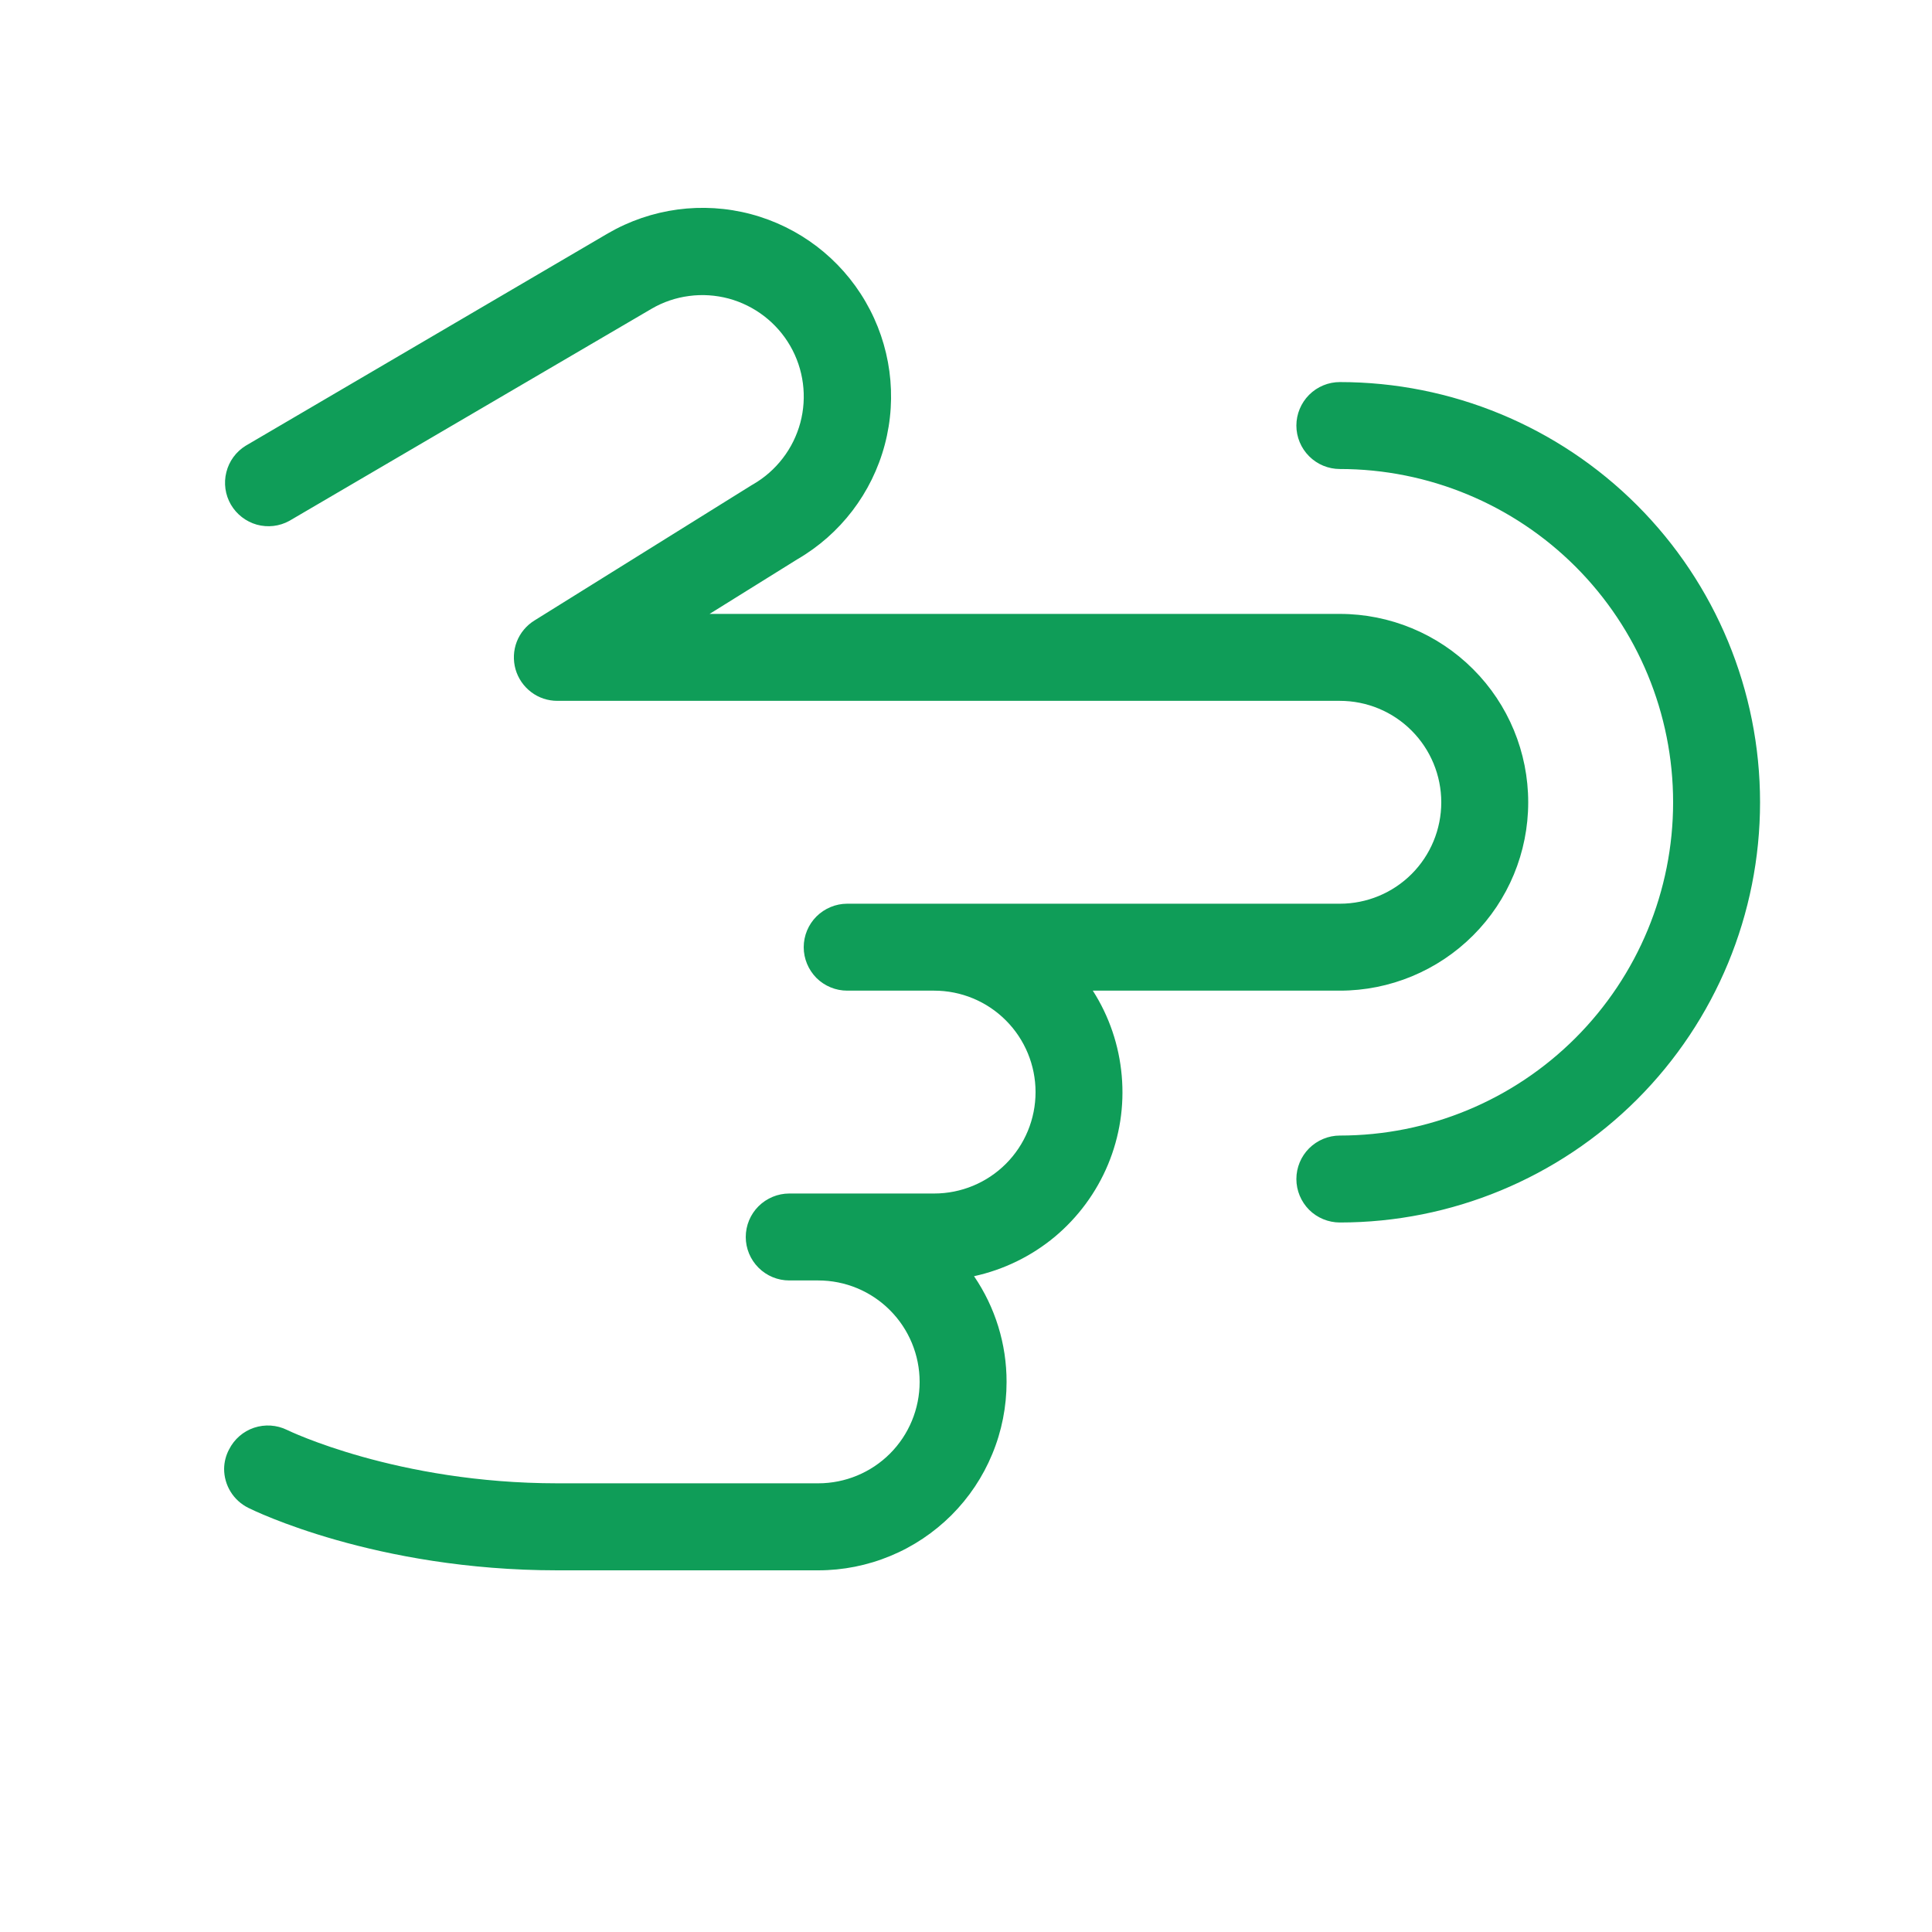 <svg width="25" height="25" viewBox="0 0 25 25" fill="none" xmlns="http://www.w3.org/2000/svg">
<g id="ph:hand-tap-light">
<path id="Vector" d="M17.338 4.944C18.78 4.944 20.163 5.517 21.183 6.537C22.203 7.557 22.775 8.94 22.775 10.382C22.775 11.824 22.203 13.207 21.183 14.227C20.163 15.246 18.78 15.819 17.338 15.819C17.189 15.819 17.046 15.76 16.94 15.655C16.835 15.549 16.775 15.406 16.775 15.257C16.775 15.107 16.835 14.964 16.94 14.859C17.046 14.754 17.189 14.694 17.338 14.694C18.482 14.694 19.578 14.24 20.387 13.431C21.196 12.622 21.65 11.525 21.65 10.382C21.65 9.238 21.196 8.141 20.387 7.332C19.578 6.524 18.482 6.069 17.338 6.069C17.189 6.069 17.046 6.01 16.94 5.904C16.835 5.799 16.775 5.656 16.775 5.507C16.775 5.358 16.835 5.214 16.94 5.109C17.046 5.003 17.189 4.944 17.338 4.944ZM13.025 17.882C13.026 17.394 12.879 16.917 12.604 16.514C12.989 16.43 13.347 16.255 13.649 16.004C13.95 15.752 14.187 15.431 14.338 15.068C14.489 14.705 14.55 14.311 14.515 13.919C14.481 13.528 14.353 13.15 14.141 12.819L17.338 12.819C17.984 12.819 18.604 12.562 19.061 12.105C19.519 11.648 19.775 11.028 19.775 10.382C19.775 9.735 19.519 9.115 19.061 8.658C18.604 8.201 17.984 7.944 17.338 7.944L9.182 7.944L10.316 7.238C10.876 6.913 11.283 6.38 11.449 5.754C11.615 5.129 11.525 4.463 11.2 3.904C10.876 3.345 10.342 2.937 9.717 2.771C9.091 2.605 8.426 2.695 7.866 3.02L3.179 5.768C3.054 5.845 2.964 5.968 2.929 6.11C2.893 6.252 2.914 6.403 2.988 6.53C3.062 6.656 3.182 6.749 3.323 6.789C3.465 6.828 3.615 6.811 3.744 6.74L8.432 3.995C8.581 3.908 8.746 3.852 8.917 3.83C9.087 3.807 9.261 3.819 9.428 3.863C9.764 3.954 10.051 4.174 10.225 4.475C10.399 4.776 10.446 5.135 10.356 5.471C10.311 5.637 10.234 5.794 10.129 5.93C10.024 6.067 9.893 6.182 9.744 6.268C9.739 6.271 9.733 6.274 9.728 6.277L6.916 8.029C6.812 8.093 6.731 8.19 6.687 8.304C6.643 8.418 6.638 8.543 6.671 8.661C6.705 8.779 6.776 8.882 6.874 8.956C6.971 9.03 7.09 9.069 7.213 9.069L17.338 9.069C17.686 9.069 18.02 9.207 18.266 9.454C18.512 9.7 18.65 10.034 18.65 10.382C18.65 10.73 18.512 11.064 18.266 11.31C18.02 11.556 17.686 11.694 17.338 11.694L10.963 11.694C10.814 11.694 10.671 11.754 10.565 11.859C10.46 11.964 10.4 12.107 10.4 12.257C10.4 12.406 10.46 12.549 10.565 12.655C10.671 12.76 10.814 12.819 10.963 12.819L12.088 12.819C12.436 12.819 12.77 12.957 13.016 13.204C13.262 13.45 13.4 13.784 13.4 14.132C13.4 14.48 13.262 14.814 13.016 15.06C12.77 15.306 12.436 15.444 12.088 15.444L10.213 15.444C10.064 15.444 9.921 15.504 9.815 15.609C9.71 15.714 9.65 15.857 9.65 16.007C9.65 16.156 9.71 16.299 9.815 16.404C9.921 16.51 10.064 16.569 10.213 16.569L10.588 16.569C10.936 16.569 11.27 16.707 11.516 16.954C11.762 17.2 11.9 17.534 11.9 17.882C11.9 18.23 11.762 18.564 11.516 18.81C11.27 19.056 10.936 19.194 10.588 19.194L7.213 19.194C5.138 19.194 3.727 18.51 3.714 18.503C3.581 18.438 3.428 18.428 3.287 18.475C3.147 18.522 3.031 18.623 2.964 18.756C2.923 18.833 2.901 18.919 2.9 19.007C2.9 19.111 2.929 19.214 2.984 19.303C3.039 19.392 3.118 19.464 3.212 19.511C3.277 19.544 4.857 20.32 7.213 20.32L10.588 20.32C10.908 20.32 11.225 20.257 11.521 20.134C11.817 20.012 12.085 19.832 12.312 19.606C12.538 19.38 12.718 19.111 12.84 18.815C12.963 18.519 13.025 18.202 13.025 17.882Z" fill="#0F9D58"/>
</g>
</svg>
